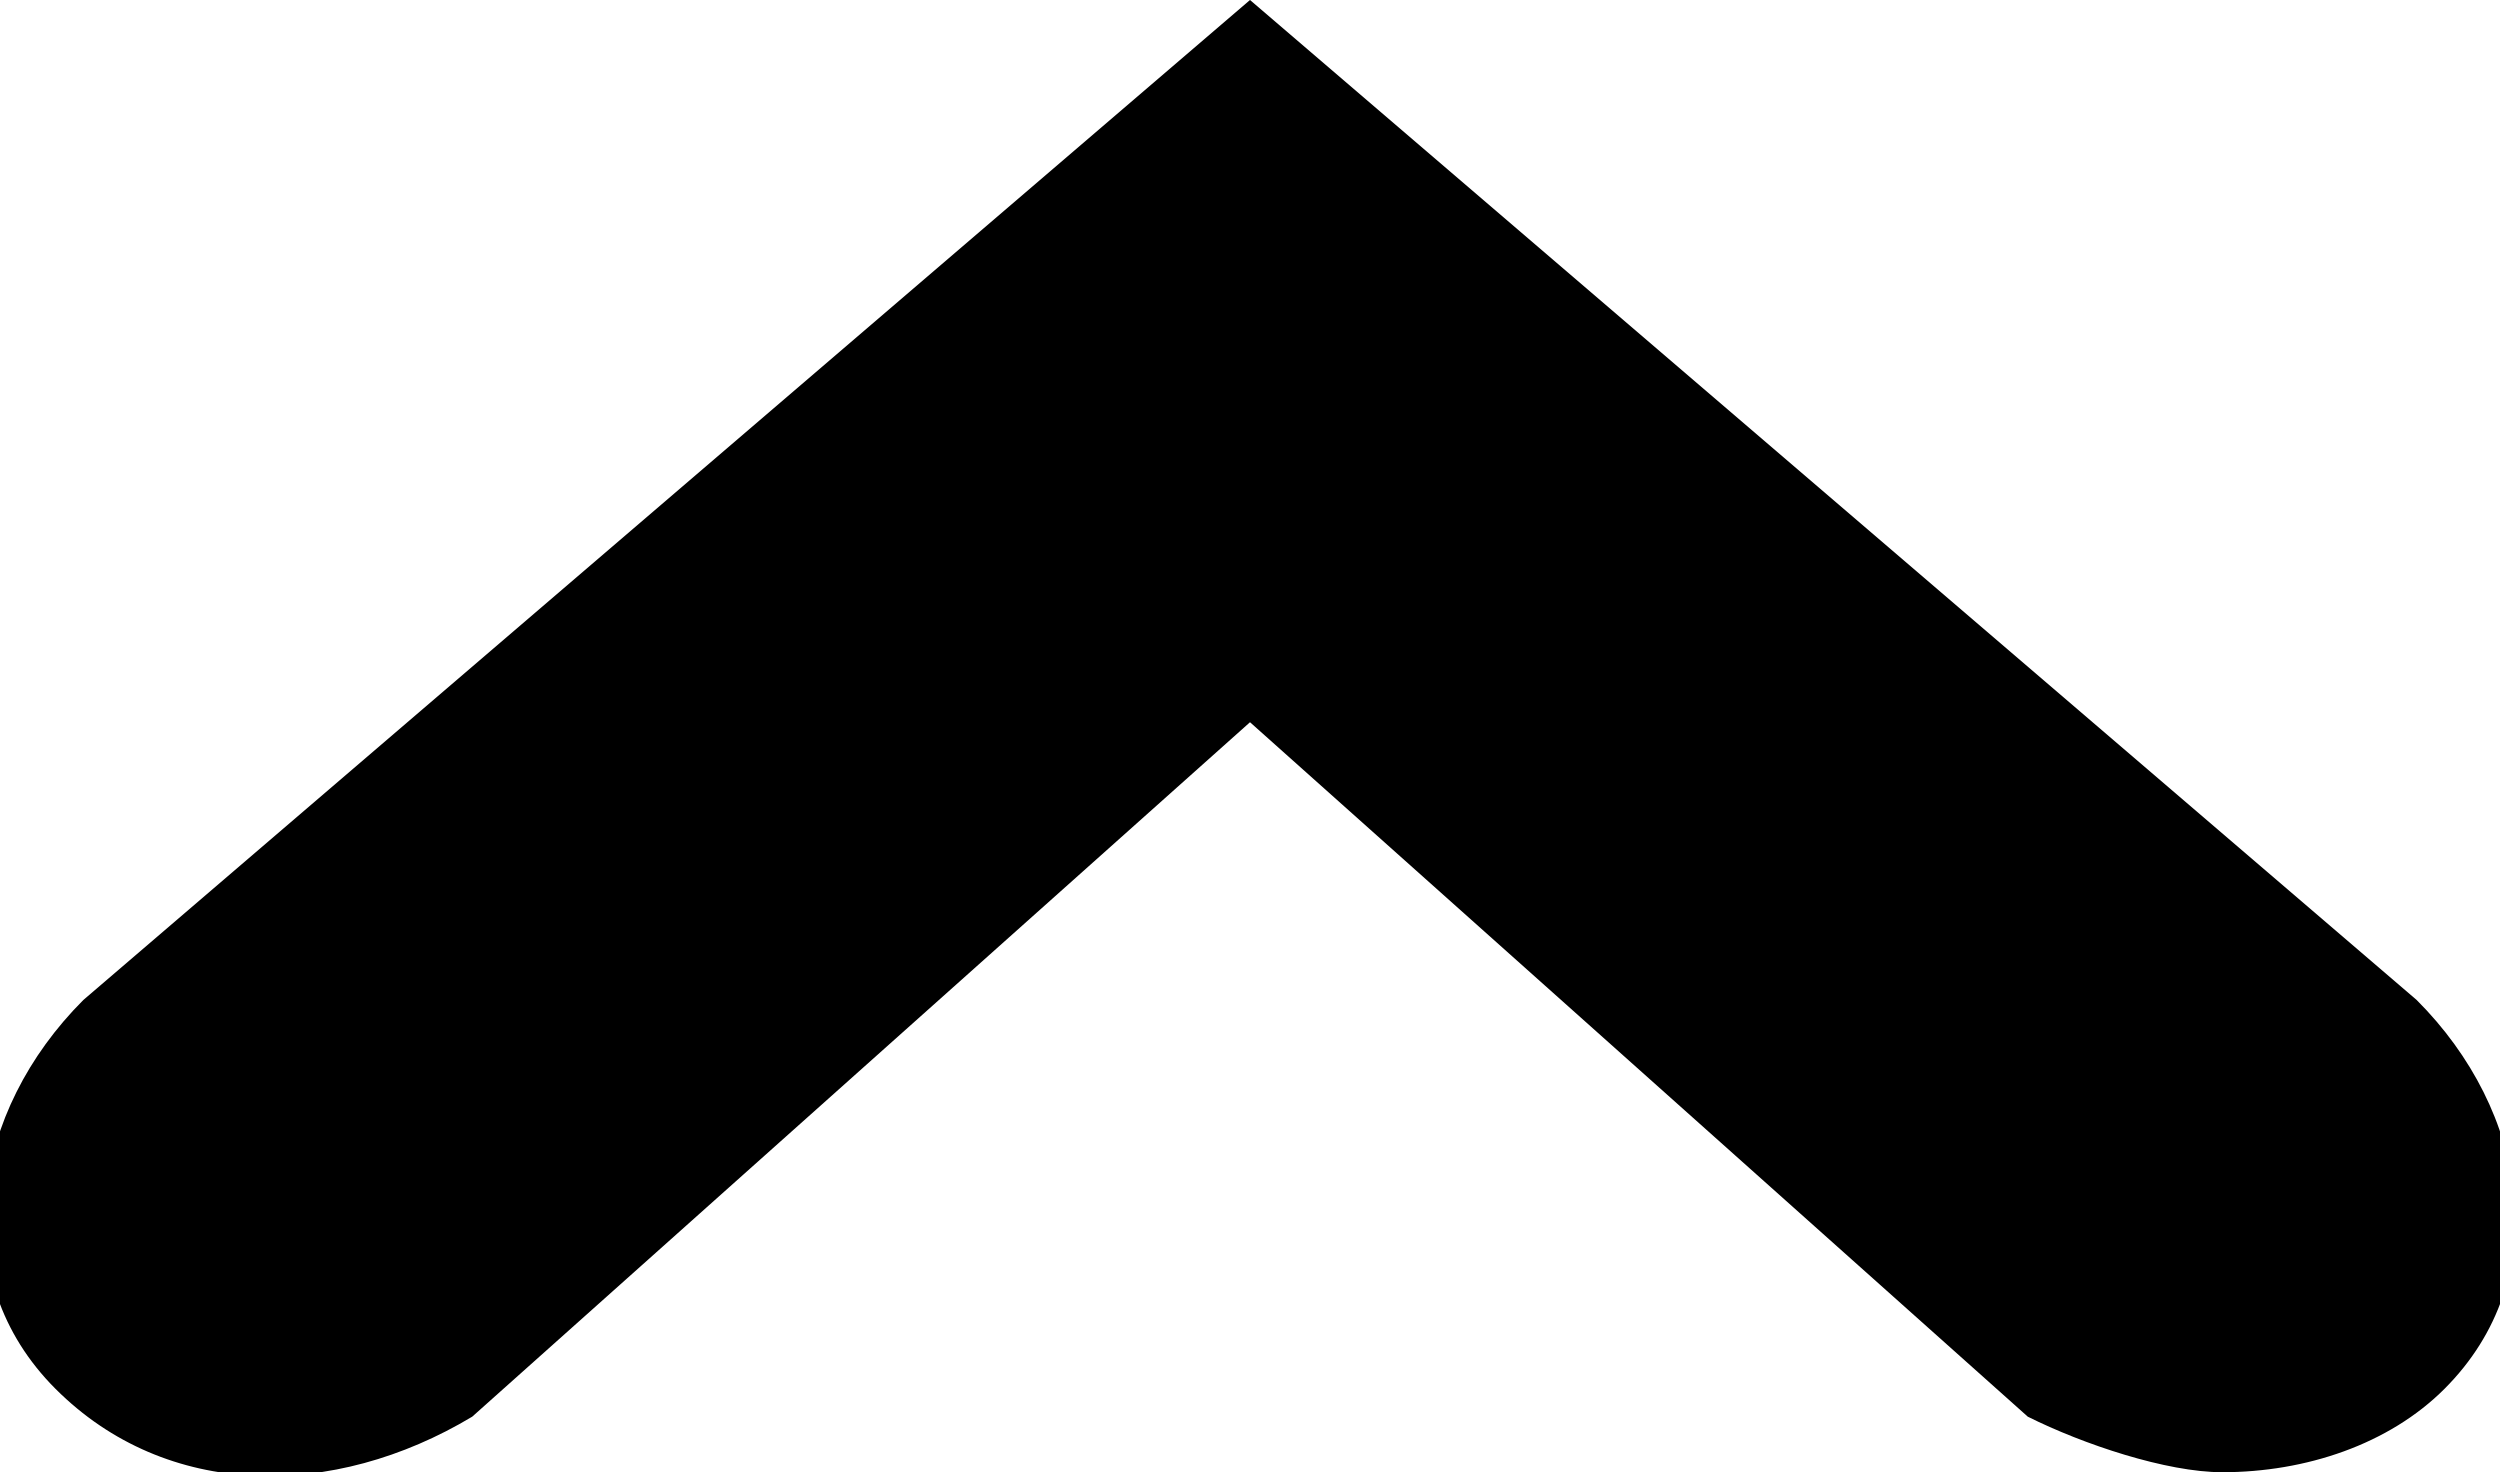 <?xml version="1.0" encoding="utf-8"?>
<!-- Generator: Adobe Illustrator 24.0.2, SVG Export Plug-In . SVG Version: 6.00 Build 0)  -->
<svg version="1.1" id="Слой_1" xmlns="http://www.w3.org/2000/svg" xmlns:xlink="http://www.w3.org/1999/xlink" x="0px" y="0px"
	 viewBox="0 0 9 5.3" style="enable-background:new 0 0 9 5.3;" xml:space="preserve">
<path d="M8,5.3c-0.2,0-0.5-0.1-0.7-0.2L4.5,2.6L1.7,5.1C1.2,5.4,0.6,5.4,0.2,5c-0.4-0.4-0.3-1,0.1-1.4L4.5,0l4.2,3.6
	c0.4,0.4,0.5,1,0.1,1.4C8.6,5.2,8.3,5.3,8,5.3z"/>
</svg>
